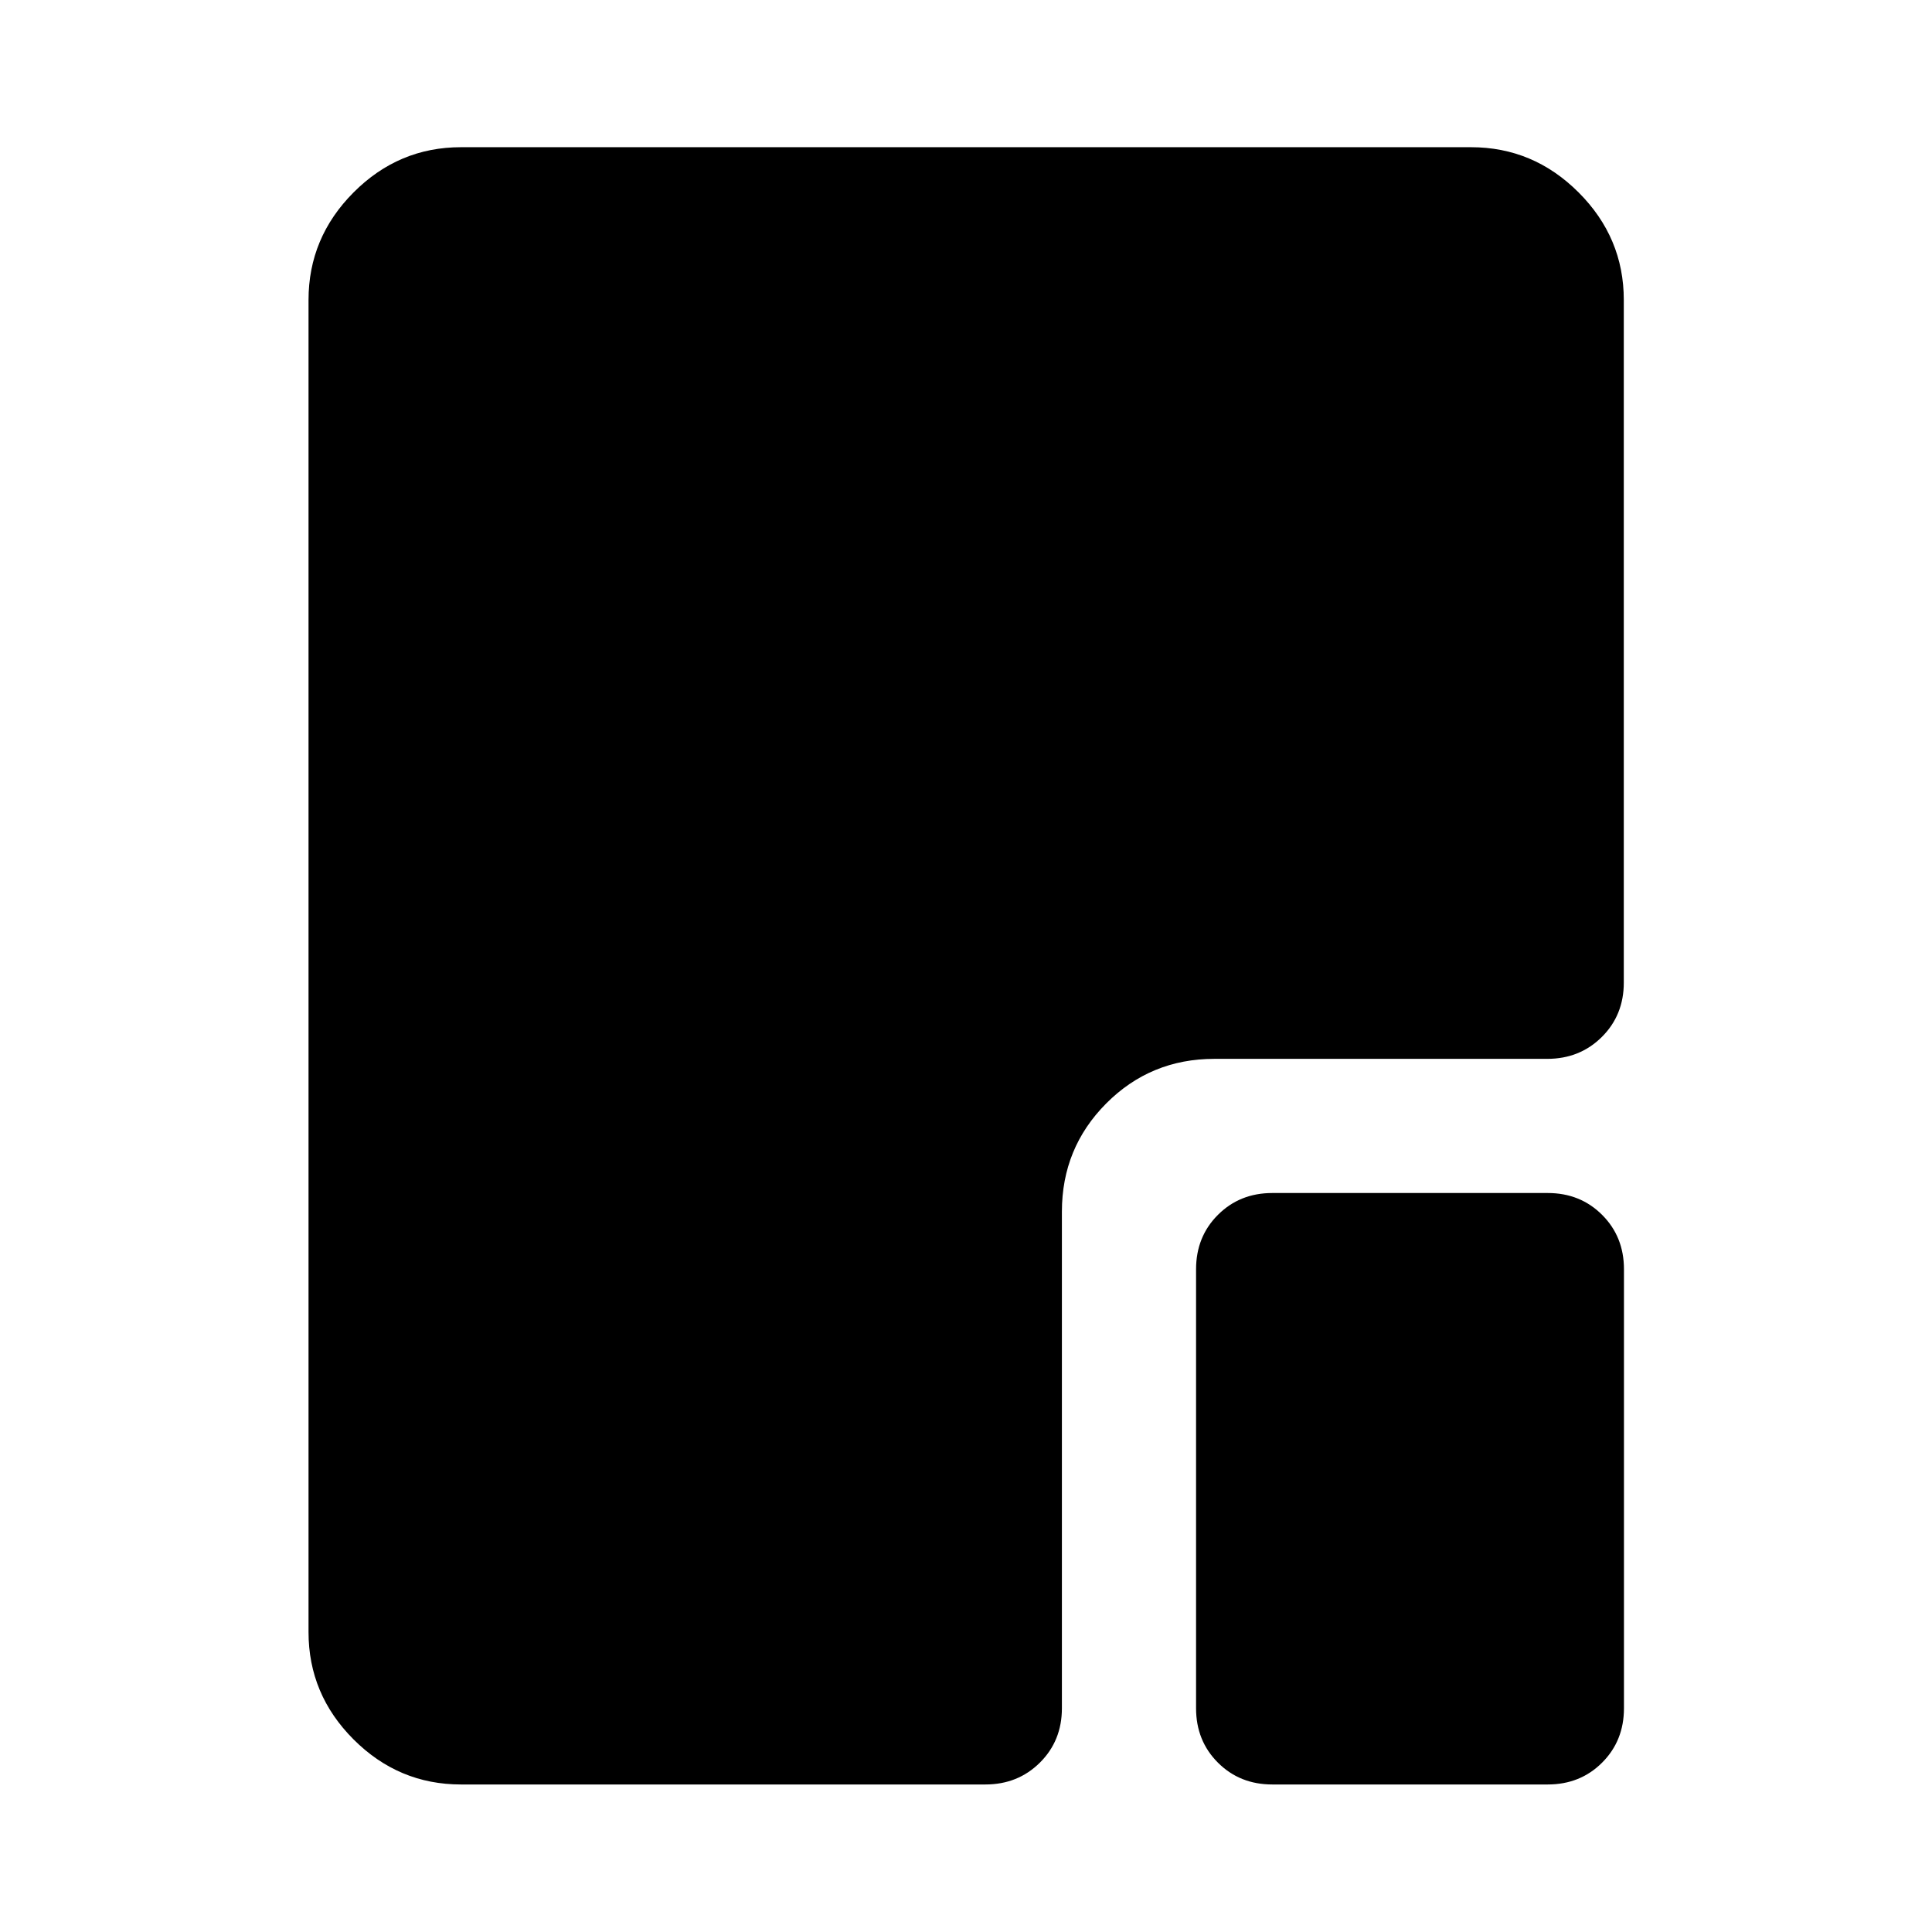 <svg xmlns="http://www.w3.org/2000/svg" height="40" viewBox="0 96 960 960" width="40"><path d="M632.195 982.696q-16.166 0-27.021-10.855t-10.855-27.022V726.681q0-16.167 10.855-27.022 10.855-10.855 27.021-10.855h136.863q16.167 0 27.022 10.855 10.855 10.855 10.855 27.022v218.138q0 16.167-10.855 27.022-10.855 10.855-27.022 10.855H632.195Zm-403.137 0q-30.986 0-53.37-22.384-22.384-22.384-22.384-53.37V245.058q0-30.986 22.384-53.449 22.384-22.464 53.37-22.464h501.884q30.986 0 53.449 22.464 22.464 22.463 22.464 53.449v339.203q0 16.167-10.935 27.022-10.934 10.855-27.101 10.855H603.406q-31.652 0-53.703 22.13-22.051 22.13-22.051 53.783v246.768q0 16.167-10.934 27.022-10.935 10.855-27.102 10.855H229.058Z"/></svg>
